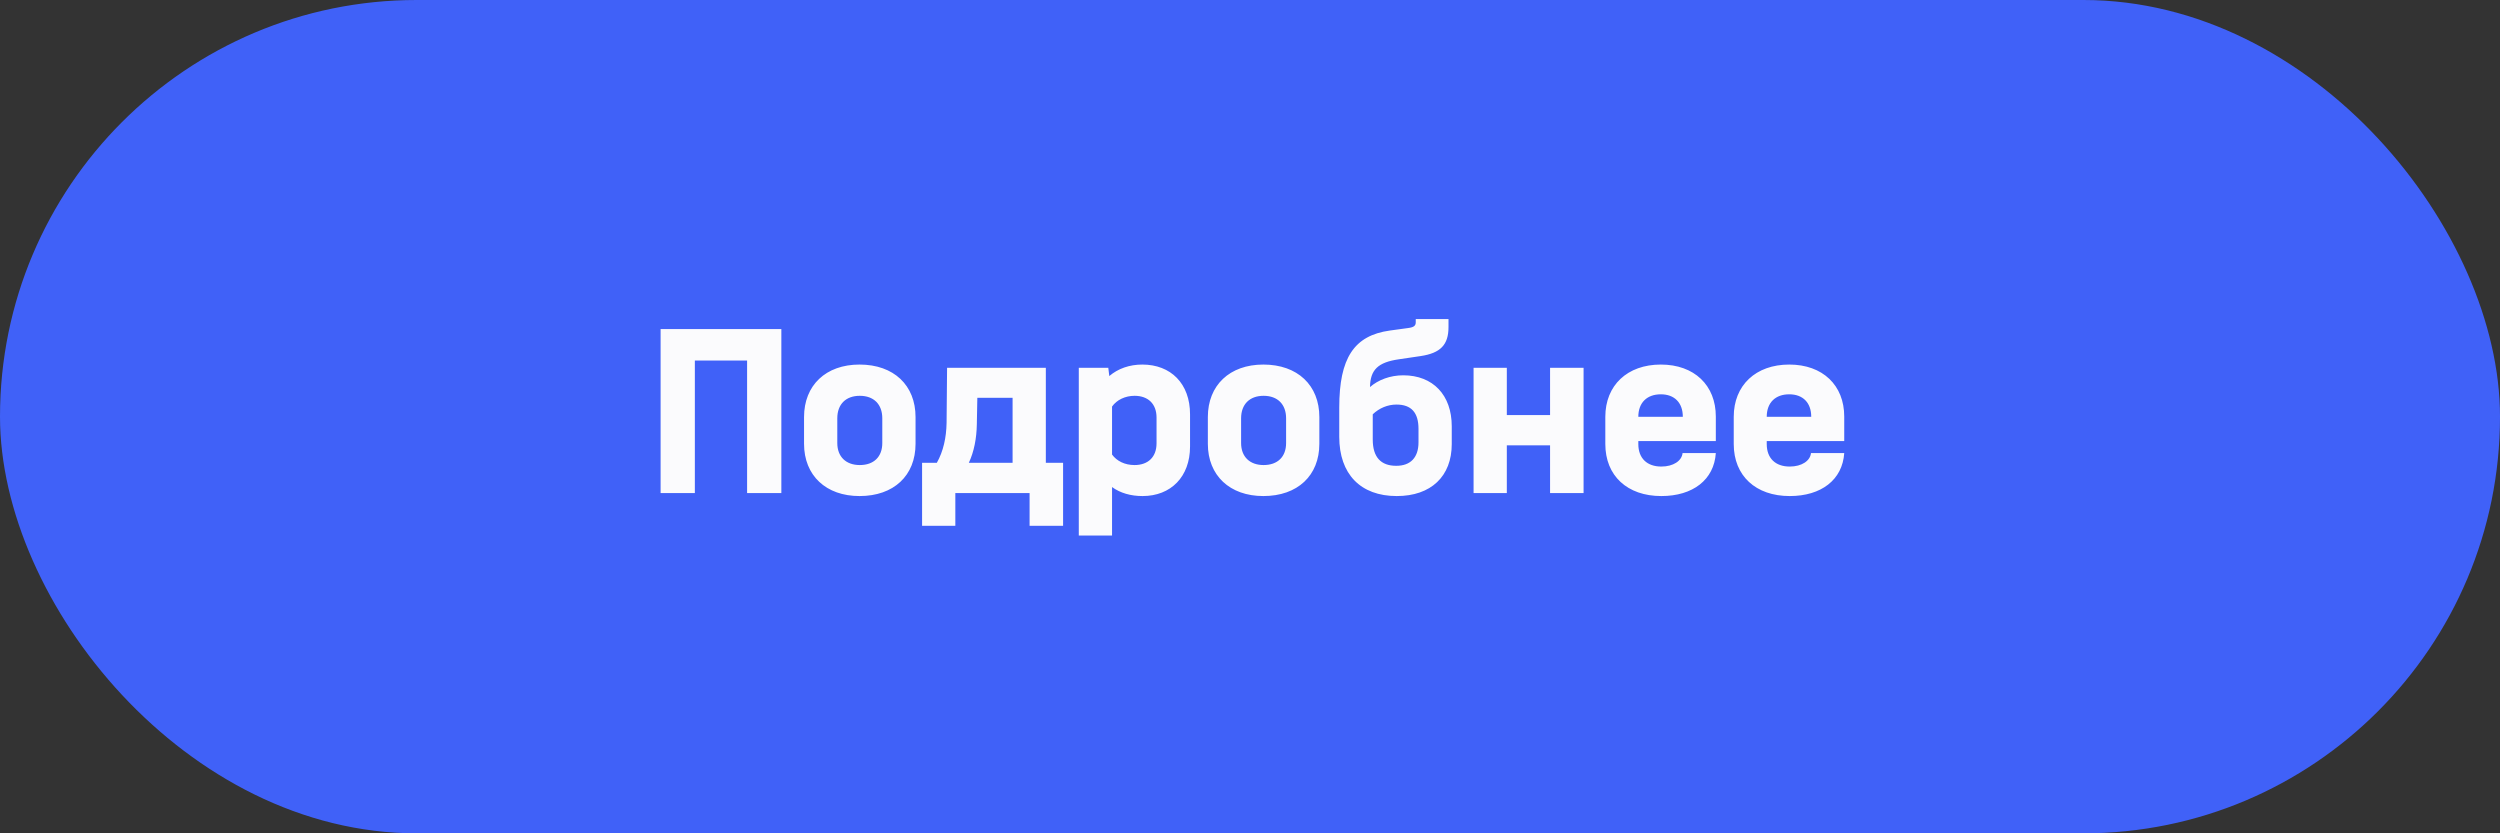 <svg width="180" height="60" viewBox="0 0 180 60" fill="none" xmlns="http://www.w3.org/2000/svg">
<rect x="0" y="0" width="180" height="60" fill="#333333" stroke="none"/>
<rect width="180" height="60" rx="30" fill="#4061F8"/>
<path d="M47.563 35.5H50.029V25.96H53.791V35.5H56.257V23.692H47.563V35.5ZM61.887 35.716C64.353 35.716 65.919 34.24 65.919 31.954V30.028C65.919 27.742 64.353 26.248 61.887 26.248C59.457 26.248 57.891 27.742 57.891 30.028V31.954C57.891 34.24 59.475 35.716 61.887 35.716ZM61.905 33.484C60.915 33.484 60.285 32.89 60.285 31.9V30.118C60.285 29.11 60.897 28.498 61.905 28.498C62.913 28.498 63.525 29.11 63.525 30.118V31.9C63.525 32.89 62.913 33.484 61.905 33.484ZM75.3 33.322V26.482H68.19L68.154 30.442C68.136 31.504 67.92 32.494 67.452 33.322H66.39V37.858H68.784V35.5H74.13V37.858H76.542V33.322H75.3ZM69.756 33.322C70.134 32.512 70.314 31.558 70.332 30.55L70.368 28.642H72.906V33.322H69.756ZM82.245 26.248C81.327 26.248 80.499 26.536 79.869 27.076L79.797 26.482H77.673V38.56H80.067V35.068C80.661 35.5 81.417 35.716 82.263 35.716C84.297 35.716 85.683 34.33 85.683 32.152V29.83C85.683 27.616 84.297 26.248 82.245 26.248ZM83.271 31.918C83.271 32.908 82.659 33.484 81.687 33.484C80.985 33.484 80.409 33.196 80.067 32.728V29.272C80.409 28.786 81.021 28.498 81.687 28.498C82.659 28.498 83.271 29.074 83.271 30.064V31.918ZM90.961 35.716C93.427 35.716 94.993 34.24 94.993 31.954V30.028C94.993 27.742 93.427 26.248 90.961 26.248C88.531 26.248 86.965 27.742 86.965 30.028V31.954C86.965 34.24 88.549 35.716 90.961 35.716ZM90.979 33.484C89.989 33.484 89.359 32.89 89.359 31.9V30.118C89.359 29.11 89.971 28.498 90.979 28.498C91.987 28.498 92.599 29.11 92.599 30.118V31.9C92.599 32.89 91.987 33.484 90.979 33.484ZM101.034 27.022C100.098 27.022 99.234 27.346 98.64 27.868C98.658 26.626 99.216 26.086 100.71 25.87L102.294 25.636C103.716 25.42 104.292 24.826 104.292 23.548V22.972H101.934V23.206C101.934 23.458 101.79 23.566 101.376 23.62L100.062 23.8C97.488 24.16 96.426 25.78 96.426 29.344V31.45C96.426 34.132 97.956 35.716 100.566 35.716C103.032 35.716 104.526 34.294 104.526 31.972V30.694C104.526 28.444 103.176 27.022 101.034 27.022ZM102.132 31.846C102.132 32.944 101.556 33.538 100.53 33.538C99.414 33.538 98.838 32.908 98.838 31.648V29.83C99.306 29.38 99.918 29.128 100.548 29.128C101.61 29.128 102.132 29.704 102.132 30.874V31.846ZM106.097 35.5H108.491V32.062H111.605V35.5H114.017V26.482H111.605V29.884H108.491V26.482H106.097V35.5ZM123.539 31.756V29.992C123.539 27.742 121.991 26.248 119.579 26.248C117.167 26.248 115.583 27.742 115.583 30.01V31.972C115.583 34.258 117.167 35.716 119.615 35.716C121.883 35.716 123.413 34.546 123.539 32.62H121.145C121.091 33.178 120.479 33.592 119.615 33.592C118.589 33.592 117.959 32.998 117.959 31.972V31.756H123.539ZM119.579 28.39C120.551 28.39 121.163 28.984 121.163 30.01H117.959C117.959 28.984 118.589 28.39 119.579 28.39ZM132.785 31.756V29.992C132.785 27.742 131.237 26.248 128.825 26.248C126.413 26.248 124.829 27.742 124.829 30.01V31.972C124.829 34.258 126.413 35.716 128.861 35.716C131.129 35.716 132.659 34.546 132.785 32.62H130.391C130.337 33.178 129.725 33.592 128.861 33.592C127.835 33.592 127.205 32.998 127.205 31.972V31.756H132.785ZM128.825 28.39C129.797 28.39 130.409 28.984 130.409 30.01H127.205C127.205 28.984 127.835 28.39 128.825 28.39Z" fill="#FBFBFD"/>
</svg>

